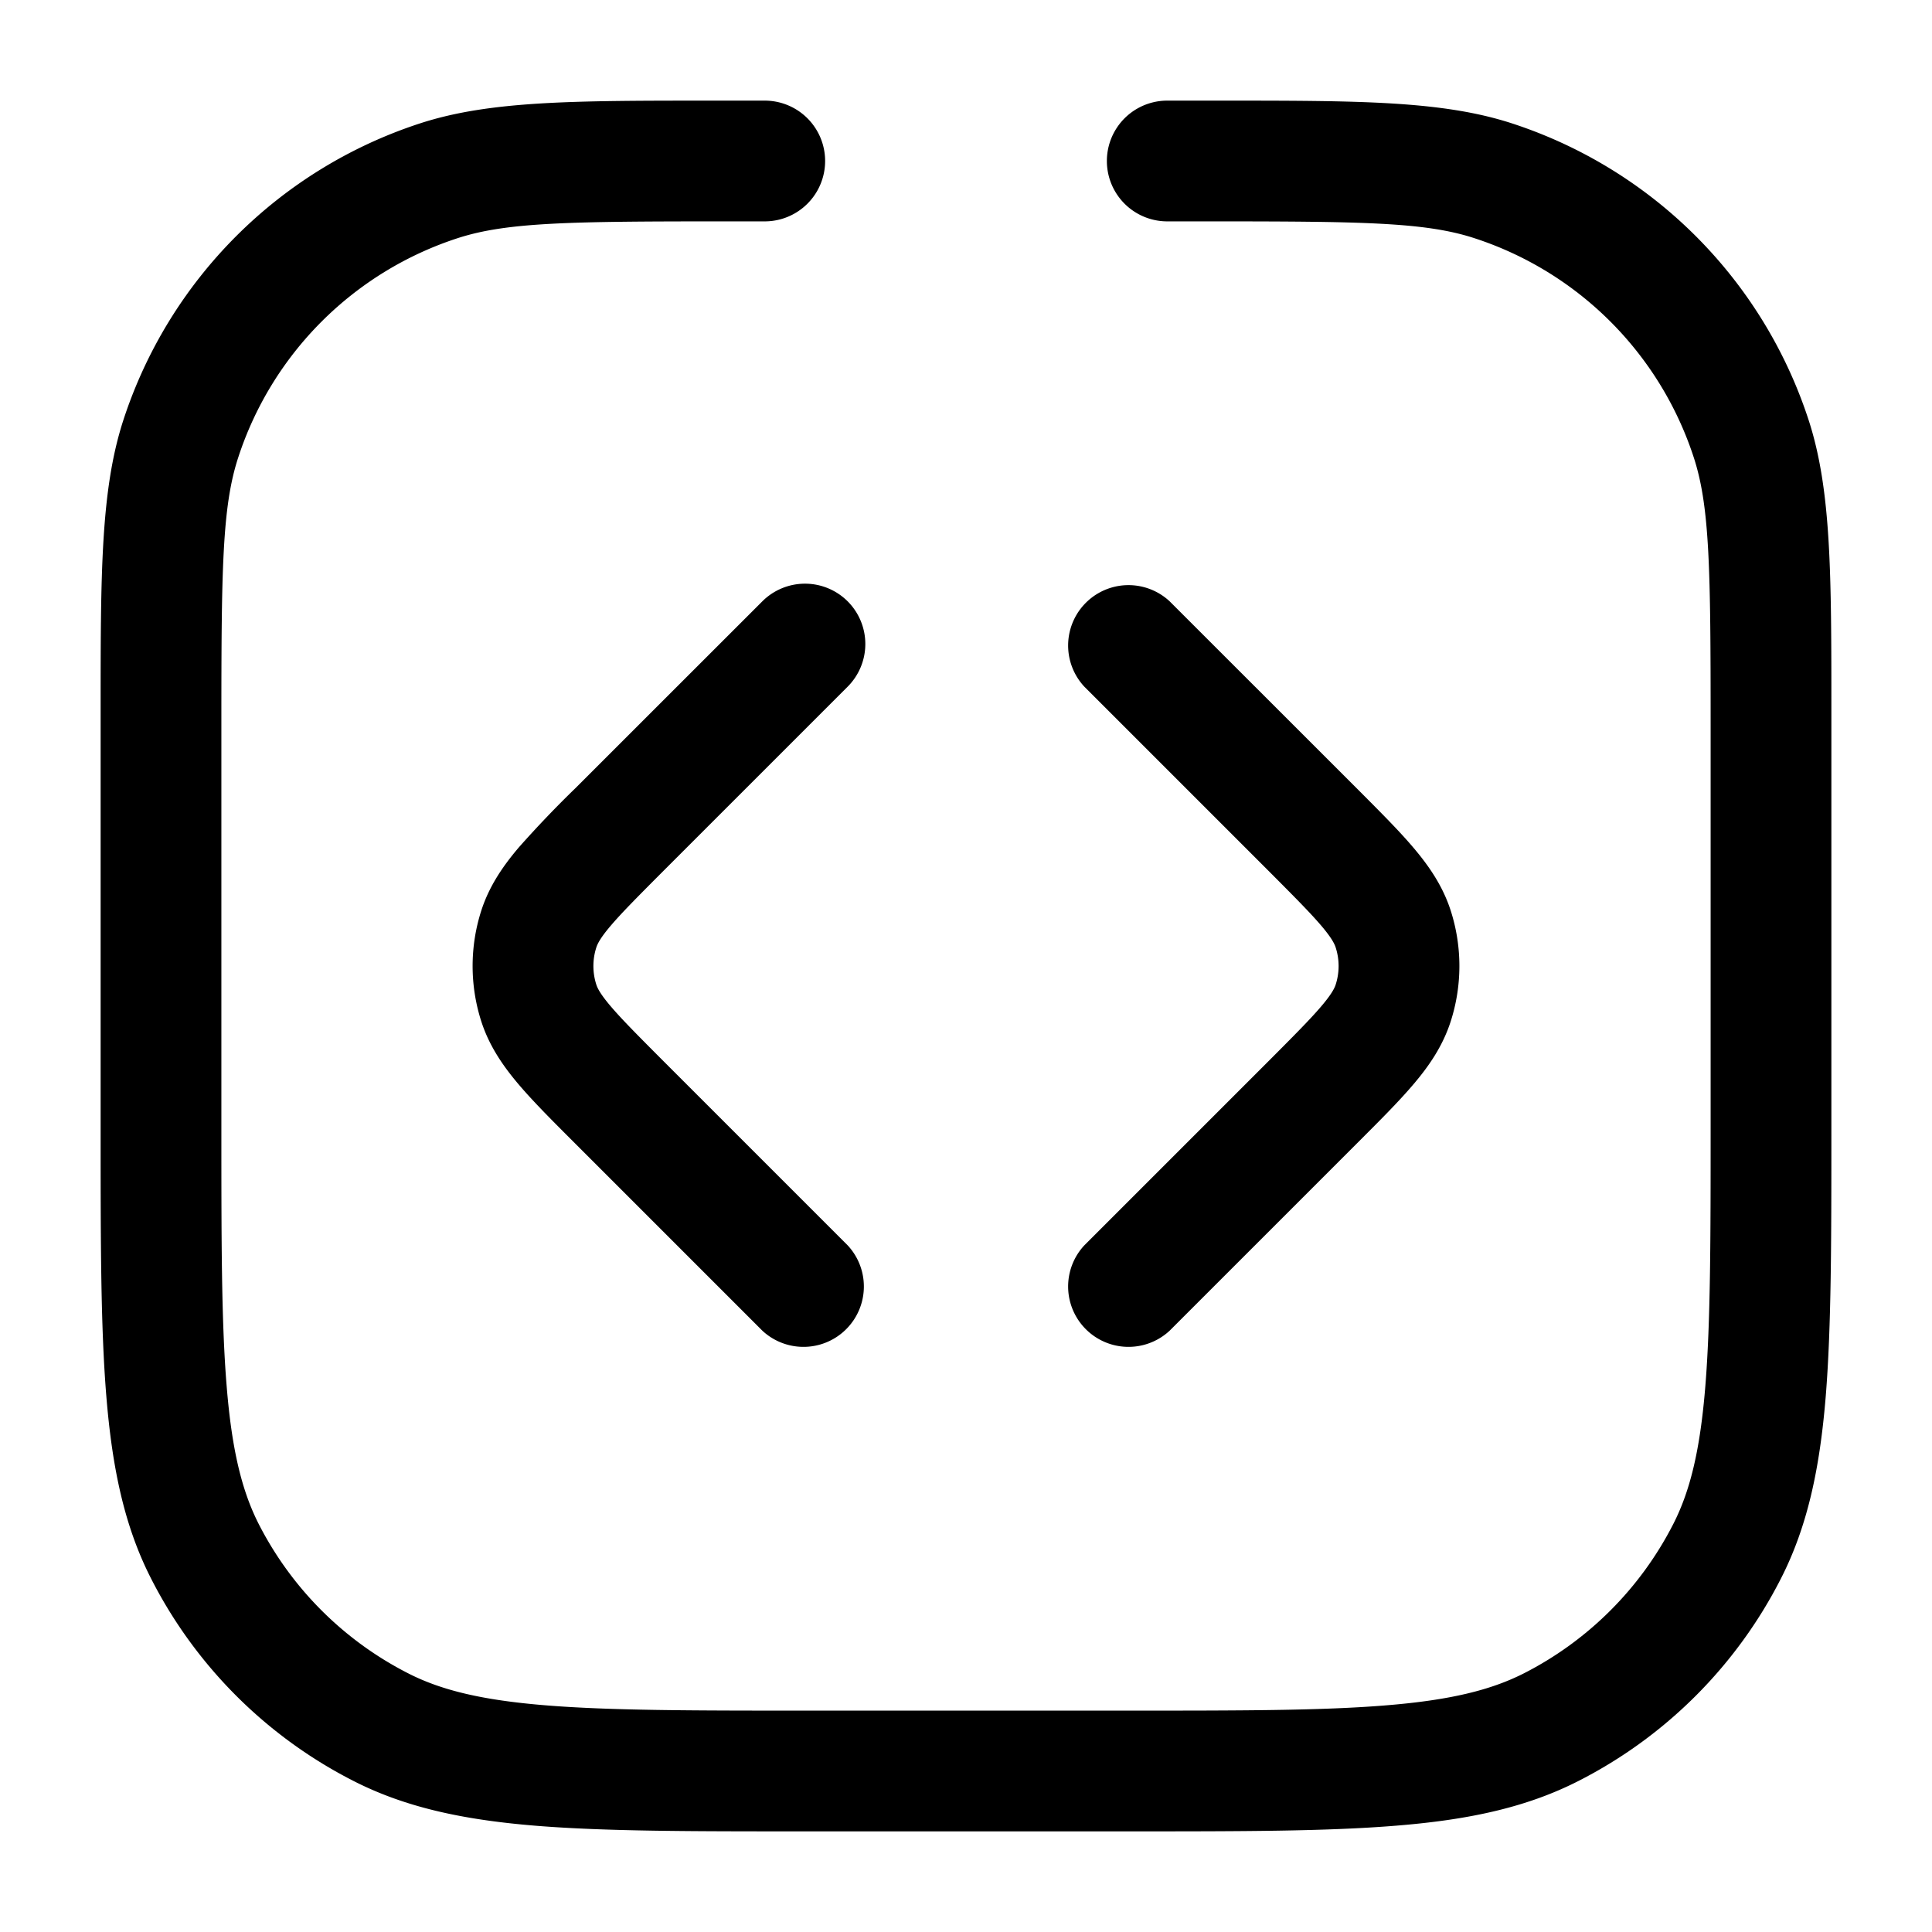 <svg xmlns="http://www.w3.org/2000/svg" width="24" height="24" fill="currentColor" viewBox="0 0 24 24">
  <path fill-rule="evenodd" d="M18.313 2.958C17.702 2.759 16.92 2.75 15 2.75h-.5a.75.75 0 010-1.5h.662c1.706 0 2.747 0 3.615.281a5.75 5.75 0 013.692 3.692c.281.868.281 1.909.281 3.615v5.196c0 1.371 0 2.447-.07 3.311-.072.88-.221 1.607-.557 2.265a5.75 5.75 0 01-2.513 2.513c-.658.336-1.385.485-2.265.556-.864.071-1.94.071-3.311.071H9.966c-1.371 0-2.447 0-3.311-.07-.88-.072-1.607-.221-2.265-.557a5.75 5.75 0 01-2.513-2.513c-.336-.658-.484-1.385-.556-2.265-.071-.864-.071-1.94-.071-3.311V8.838c0-1.706 0-2.747.281-3.615a5.75 5.75 0 013.692-3.692c.868-.281 1.909-.281 3.615-.281H9.5a.75.75 0 010 1.5H9c-1.92 0-2.702.01-3.313.208a4.25 4.25 0 00-2.729 2.729C2.759 6.298 2.75 7.08 2.75 9v5c0 1.412 0 2.427.066 3.223.064.787.188 1.295.397 1.707a4.25 4.25 0 001.858 1.857c.411.21.919.333 1.706.397.796.065 1.81.066 3.223.066h4c1.412 0 2.427 0 3.223-.066.787-.064 1.295-.188 1.707-.397a4.25 4.25 0 001.857-1.857c.21-.412.333-.92.397-1.707.065-.796.066-1.81.066-3.223V9c0-1.92-.01-2.702-.208-3.313a4.25 4.25 0 00-2.729-2.729zM10.53 7.47a.75.75 0 010 1.06l-2.303 2.303c-.305.306-.502.504-.64.666-.133.156-.166.23-.179.27a.75.75 0 000 .463c.013.04.046.113.179.269.138.162.335.36.64.666l2.303 2.303a.75.75 0 01-1.06 1.06l-2.303-2.303-.02-.02c-.28-.28-.521-.52-.704-.736-.192-.226-.363-.473-.462-.776a2.25 2.25 0 010-1.39c.099-.303.27-.55.462-.776a13.4 13.4 0 01.703-.736l.02-.02L9.47 7.47a.75.75 0 011.06 0zm4 0a.75.75 0 00-1.06 1.06l2.303 2.303c.305.306.502.504.64.666.133.156.166.23.179.27a.75.75 0 010 .463c-.013.04-.046.113-.179.269-.138.162-.335.36-.64.666L13.47 15.47a.75.75 0 001.06 1.06l2.303-2.303.02-.02c.28-.28.521-.52.704-.736.193-.226.363-.473.462-.776a2.25 2.25 0 000-1.39c-.099-.303-.27-.55-.462-.776-.182-.215-.424-.456-.703-.736l-.02-.02L14.53 7.47z"/>
</svg>

